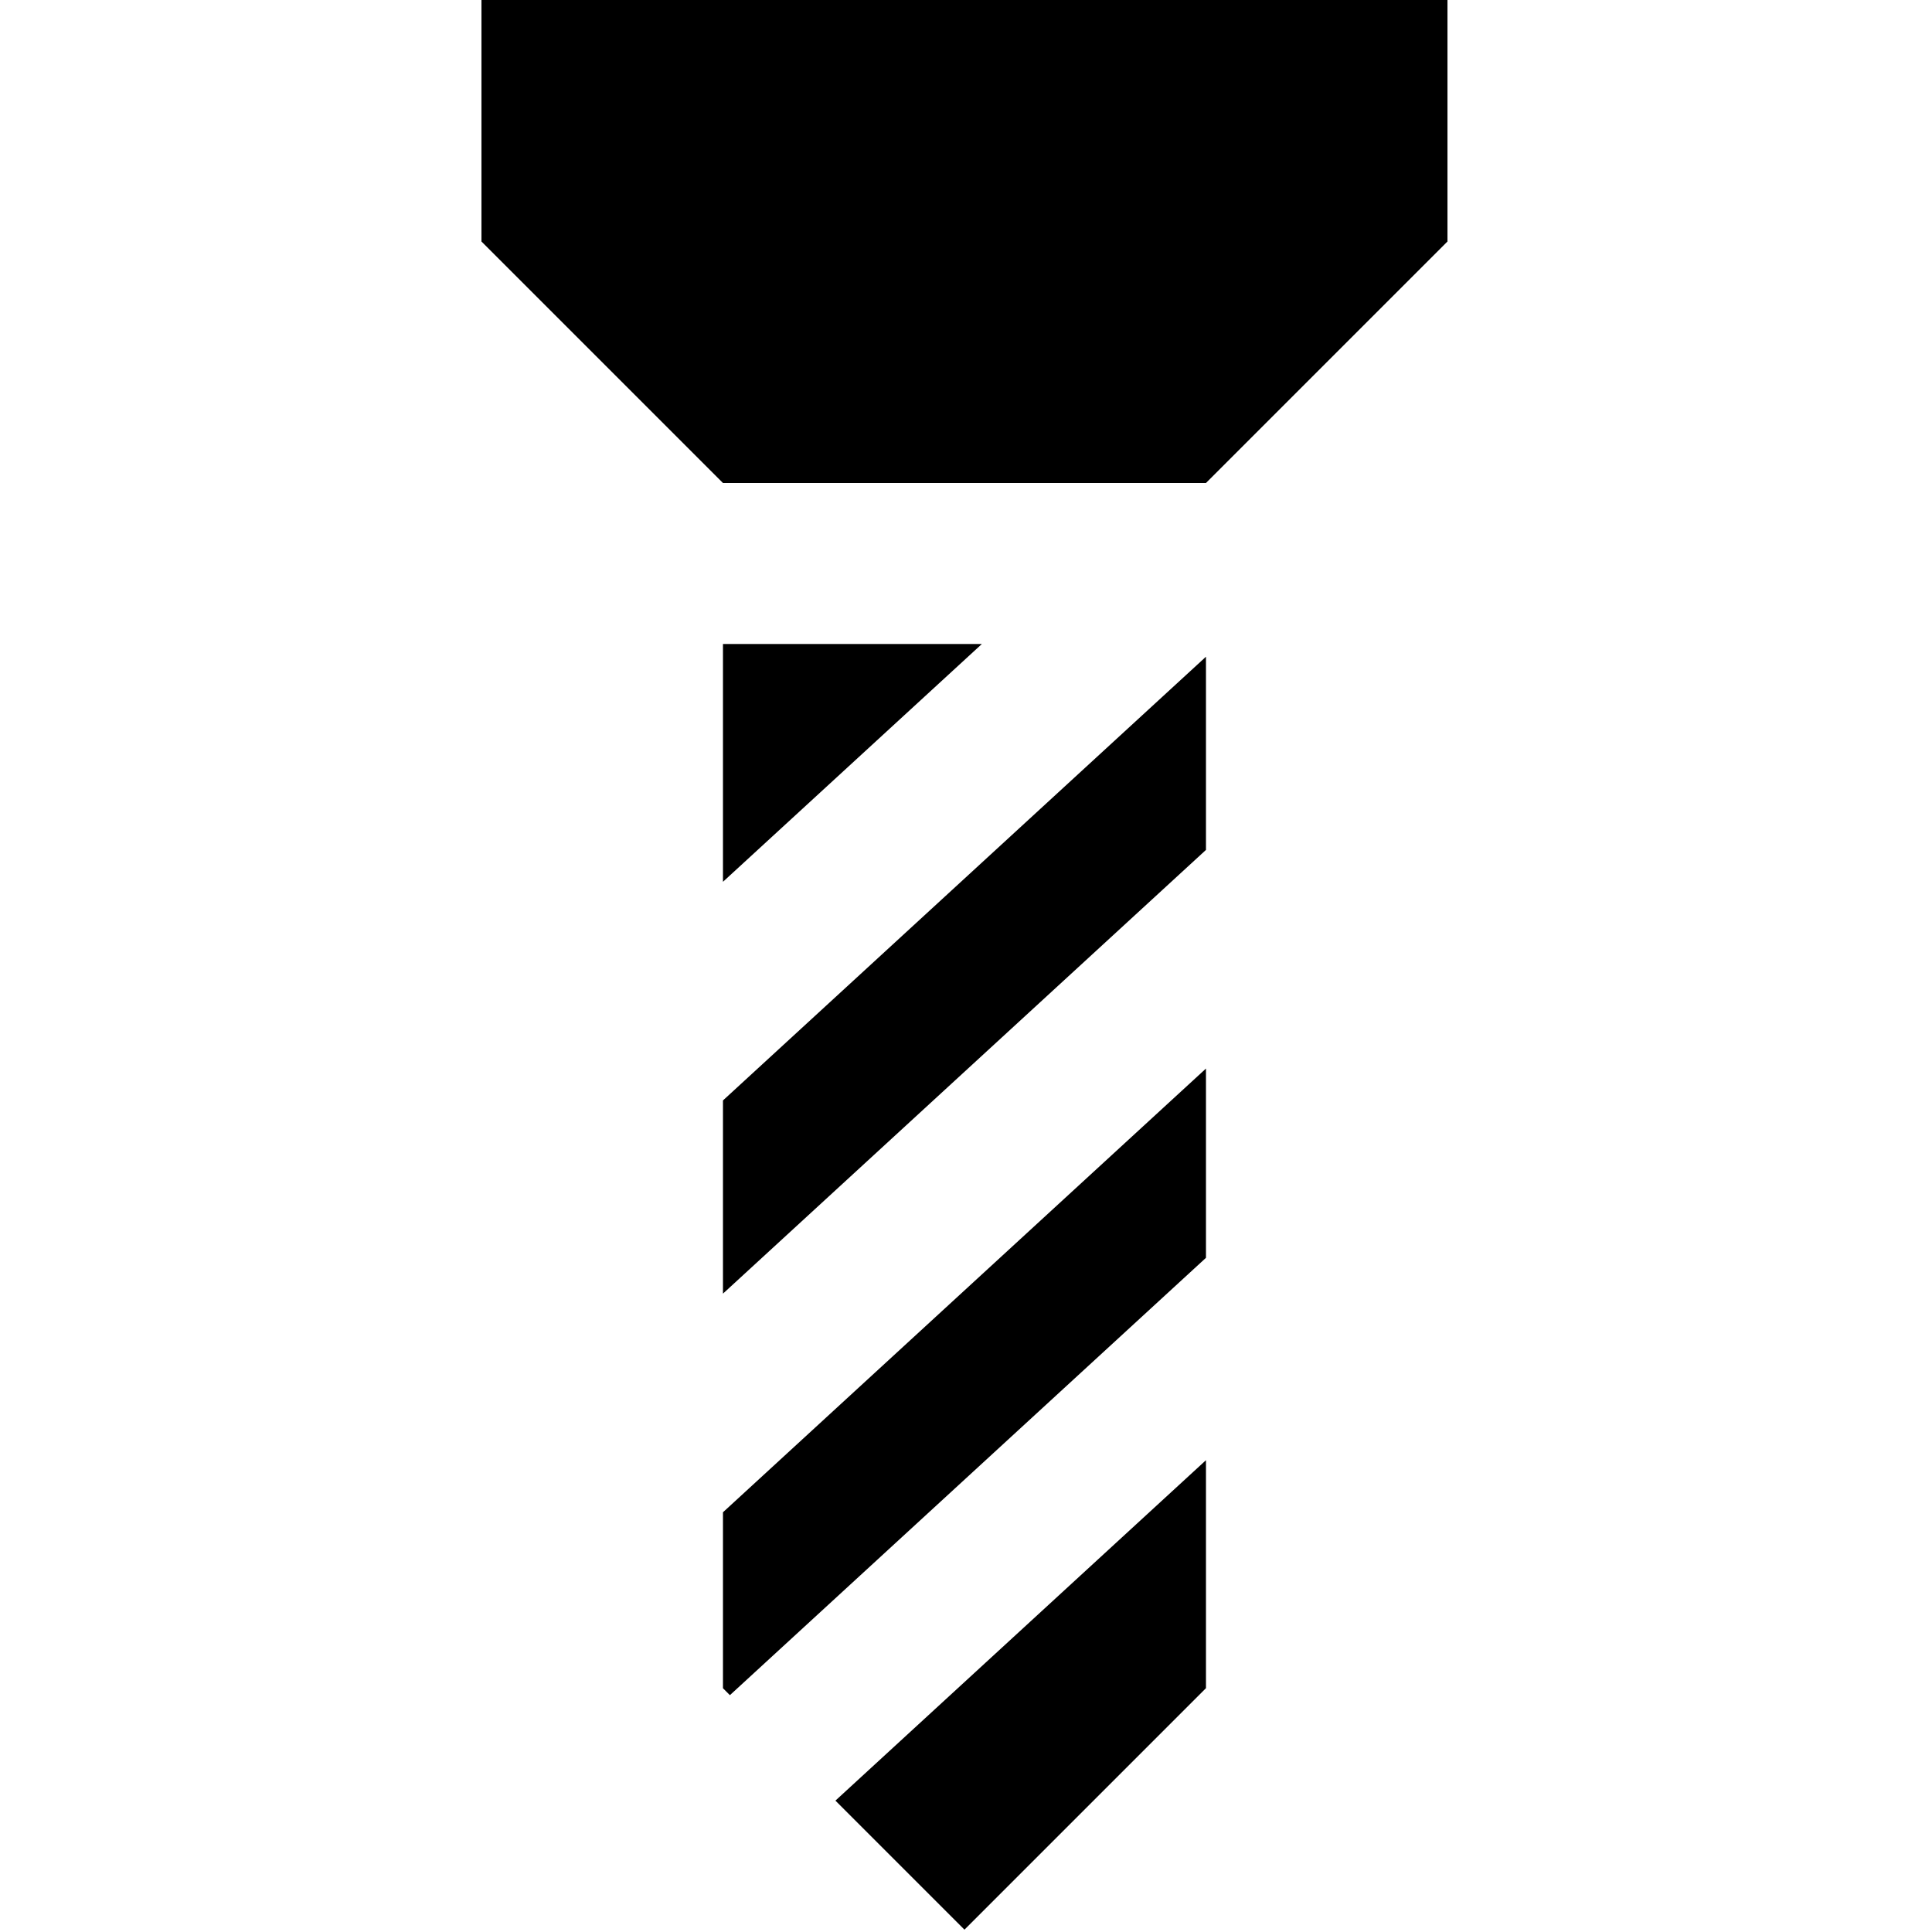 <?xml version="1.0" encoding="UTF-8"?>
<svg xmlns="http://www.w3.org/2000/svg" id="Layer_1" data-name="Layer 1" viewBox="0 0 24 24">
  <path d="m8.981,13.67l6-5.512v2.4l-6,5.512v-2.4Zm0,7.302l.086.086,5.914-5.433v-2.351l-6,5.512v2.186Zm3.216-12.972h-3.216v2.954l3.216-2.954Zm-1.819,14.368l1.603,1.603,3-3v-2.832l-4.603,4.229ZM17.981,3V0H5.981v3l3,3h6l3-3Z"/>
</svg>
